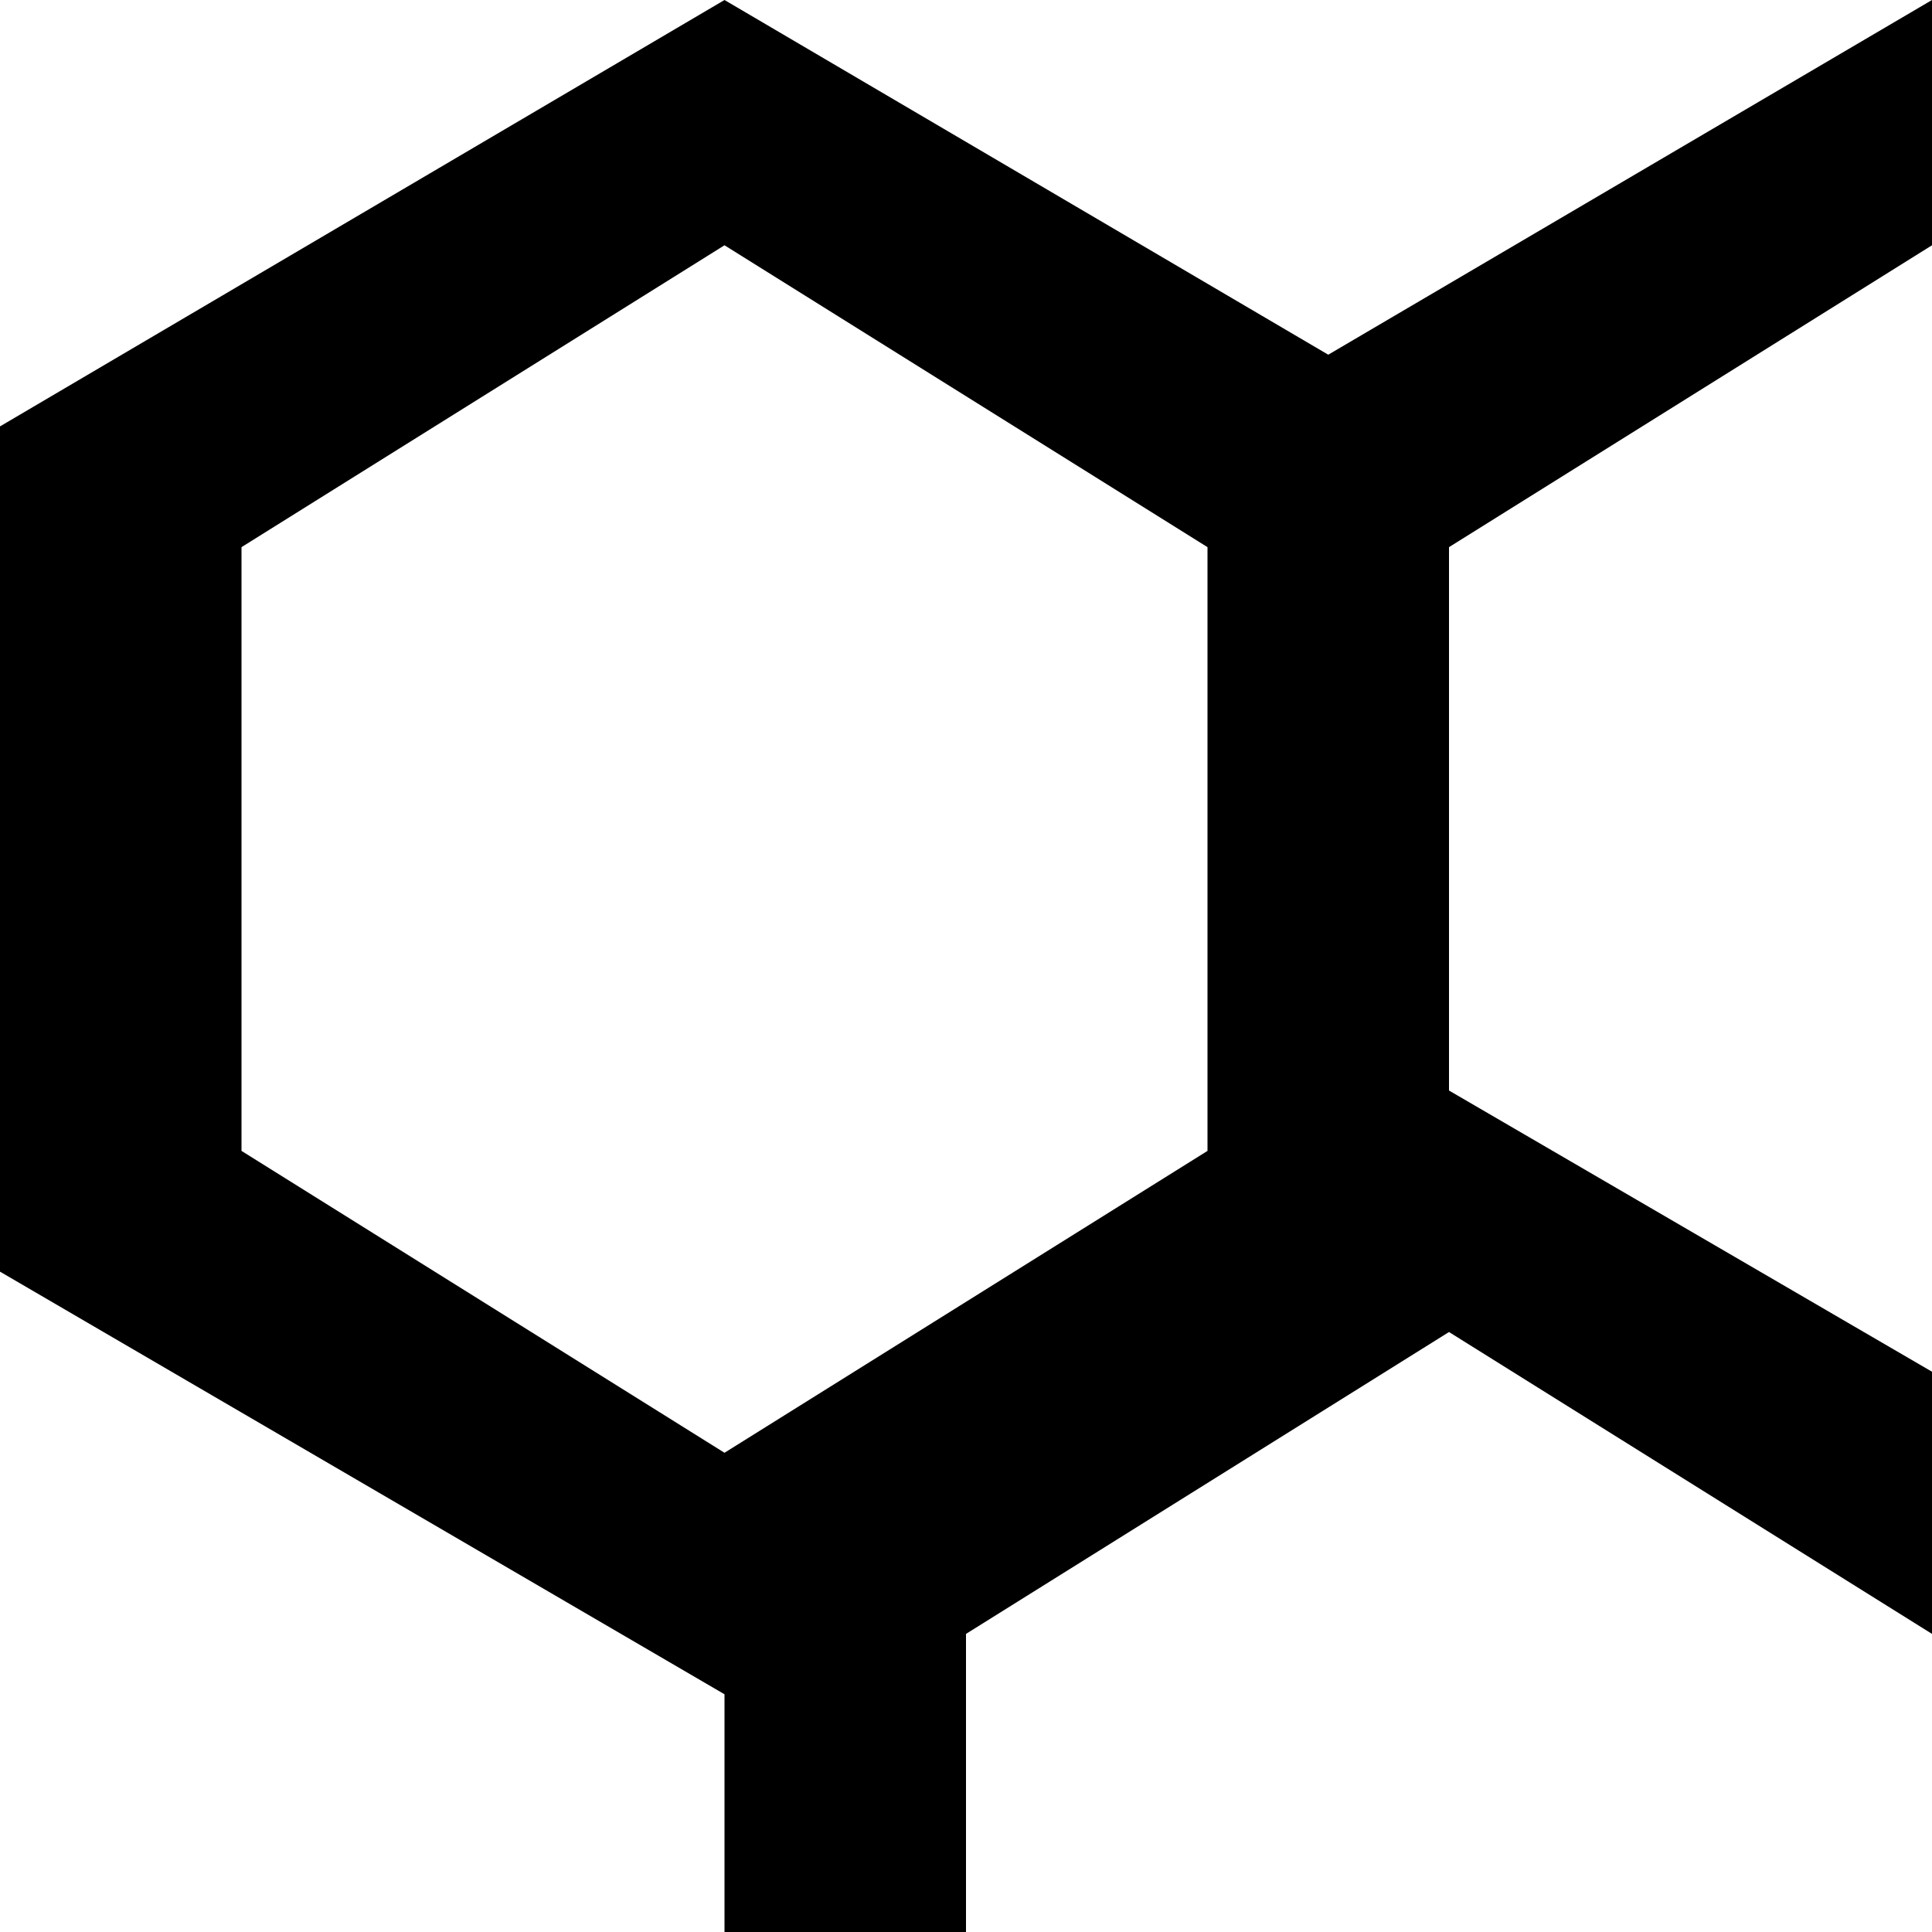 <svg xmlns="http://www.w3.org/2000/svg" version="1.1" viewBox="0 0 512 512" fill="currentColor"><path fill="currentColor" d="M1024 689v224l-192 112l-160-93l-160 93l-160-93l-160 93L0 913V689l192-112V449L0 337V113L192 0l160 94L512 0l160 94L832 0l192 113v224l-128 74v203zM384 881l128 80l128-80V721l-110-69l-146 85zM192 641L64 721v160l128 80l128-80V721zm128-496L192 65L64 145v160l128 80l128-80zm-64 288v160l128 80l128-80V433l-128-80zm384-288L512 65l-128 80v144l146 85l110-69zm-64 288v160l128 80l128-80V433l-128-80zm384-128V145L832 65l-128 80v144l146 85zM850 652l-146 85v144l128 80l128-80V721z"/></svg>